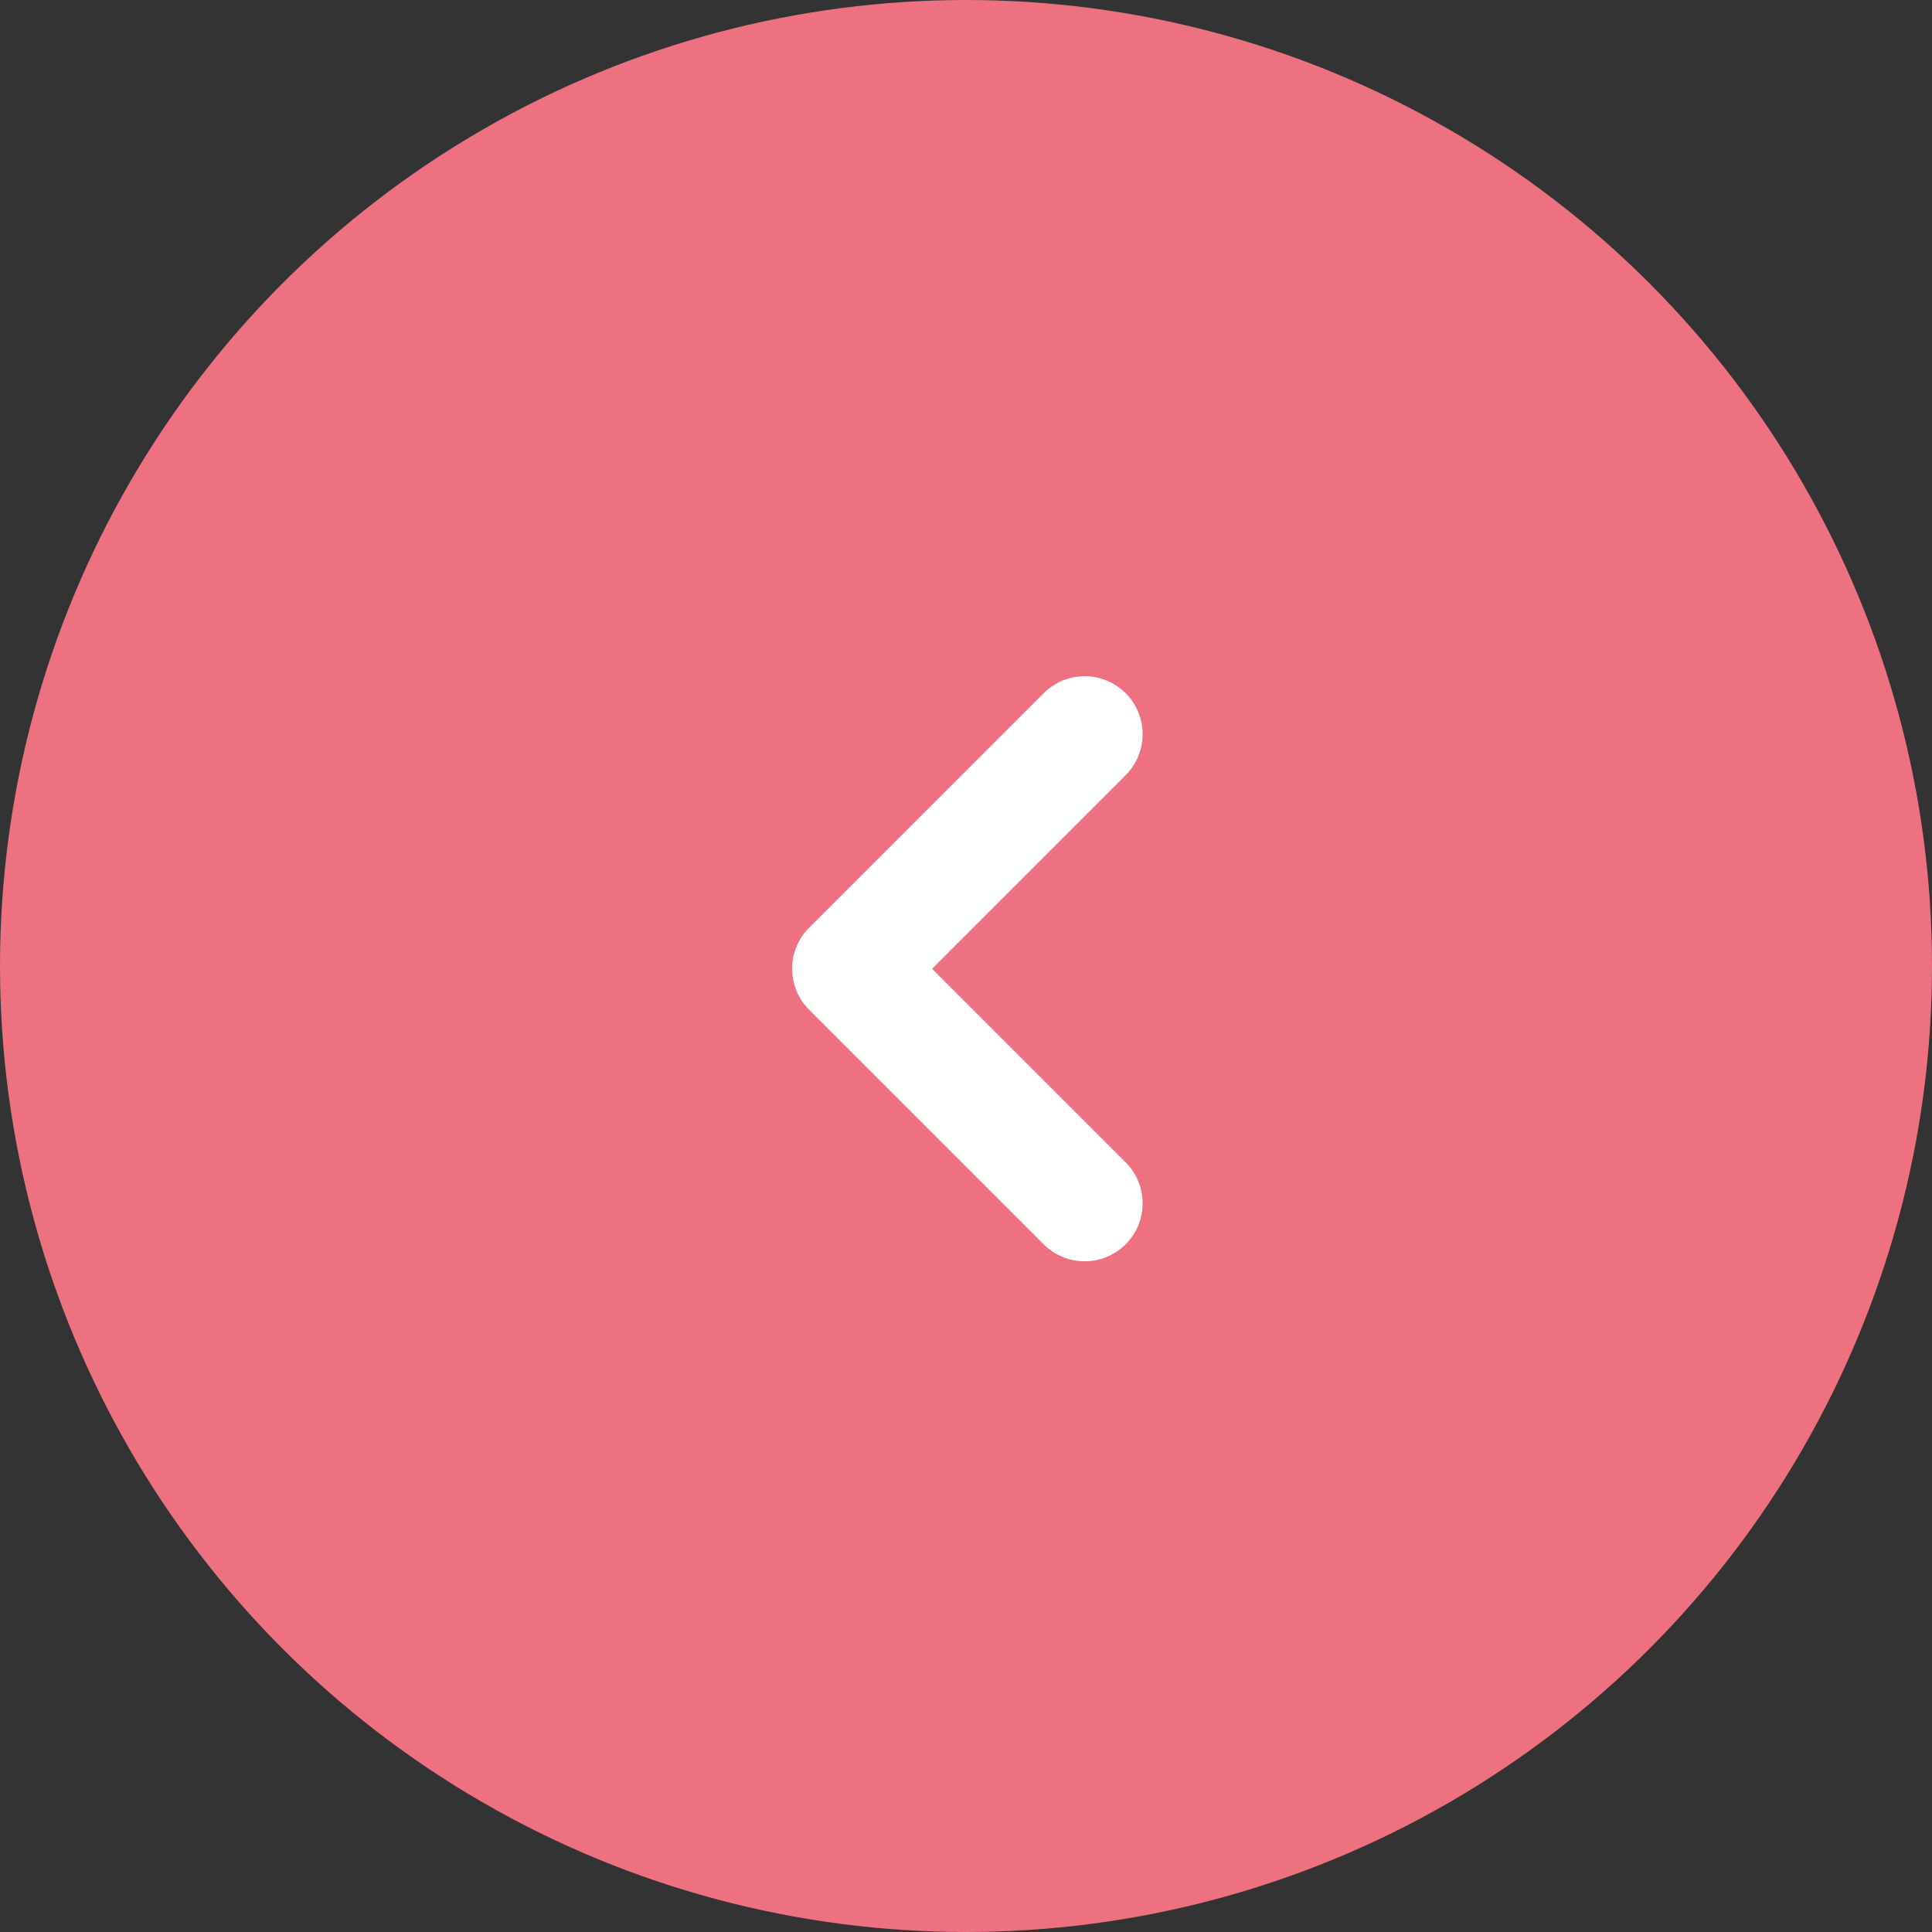 <svg width="50" height="50" viewBox="0 0 50 50" fill="none" xmlns="http://www.w3.org/2000/svg">
<rect x="0" y="0" width="50" height="50" fill="#333333" stroke="none"/>
<circle cx="25" cy="25" r="25" fill="#ED7180"/>
<path d="M28.071 19L22 25.071L28.071 31.142" stroke="white" stroke-width="3" stroke-linecap="round" stroke-linejoin="round"/>
</svg>

